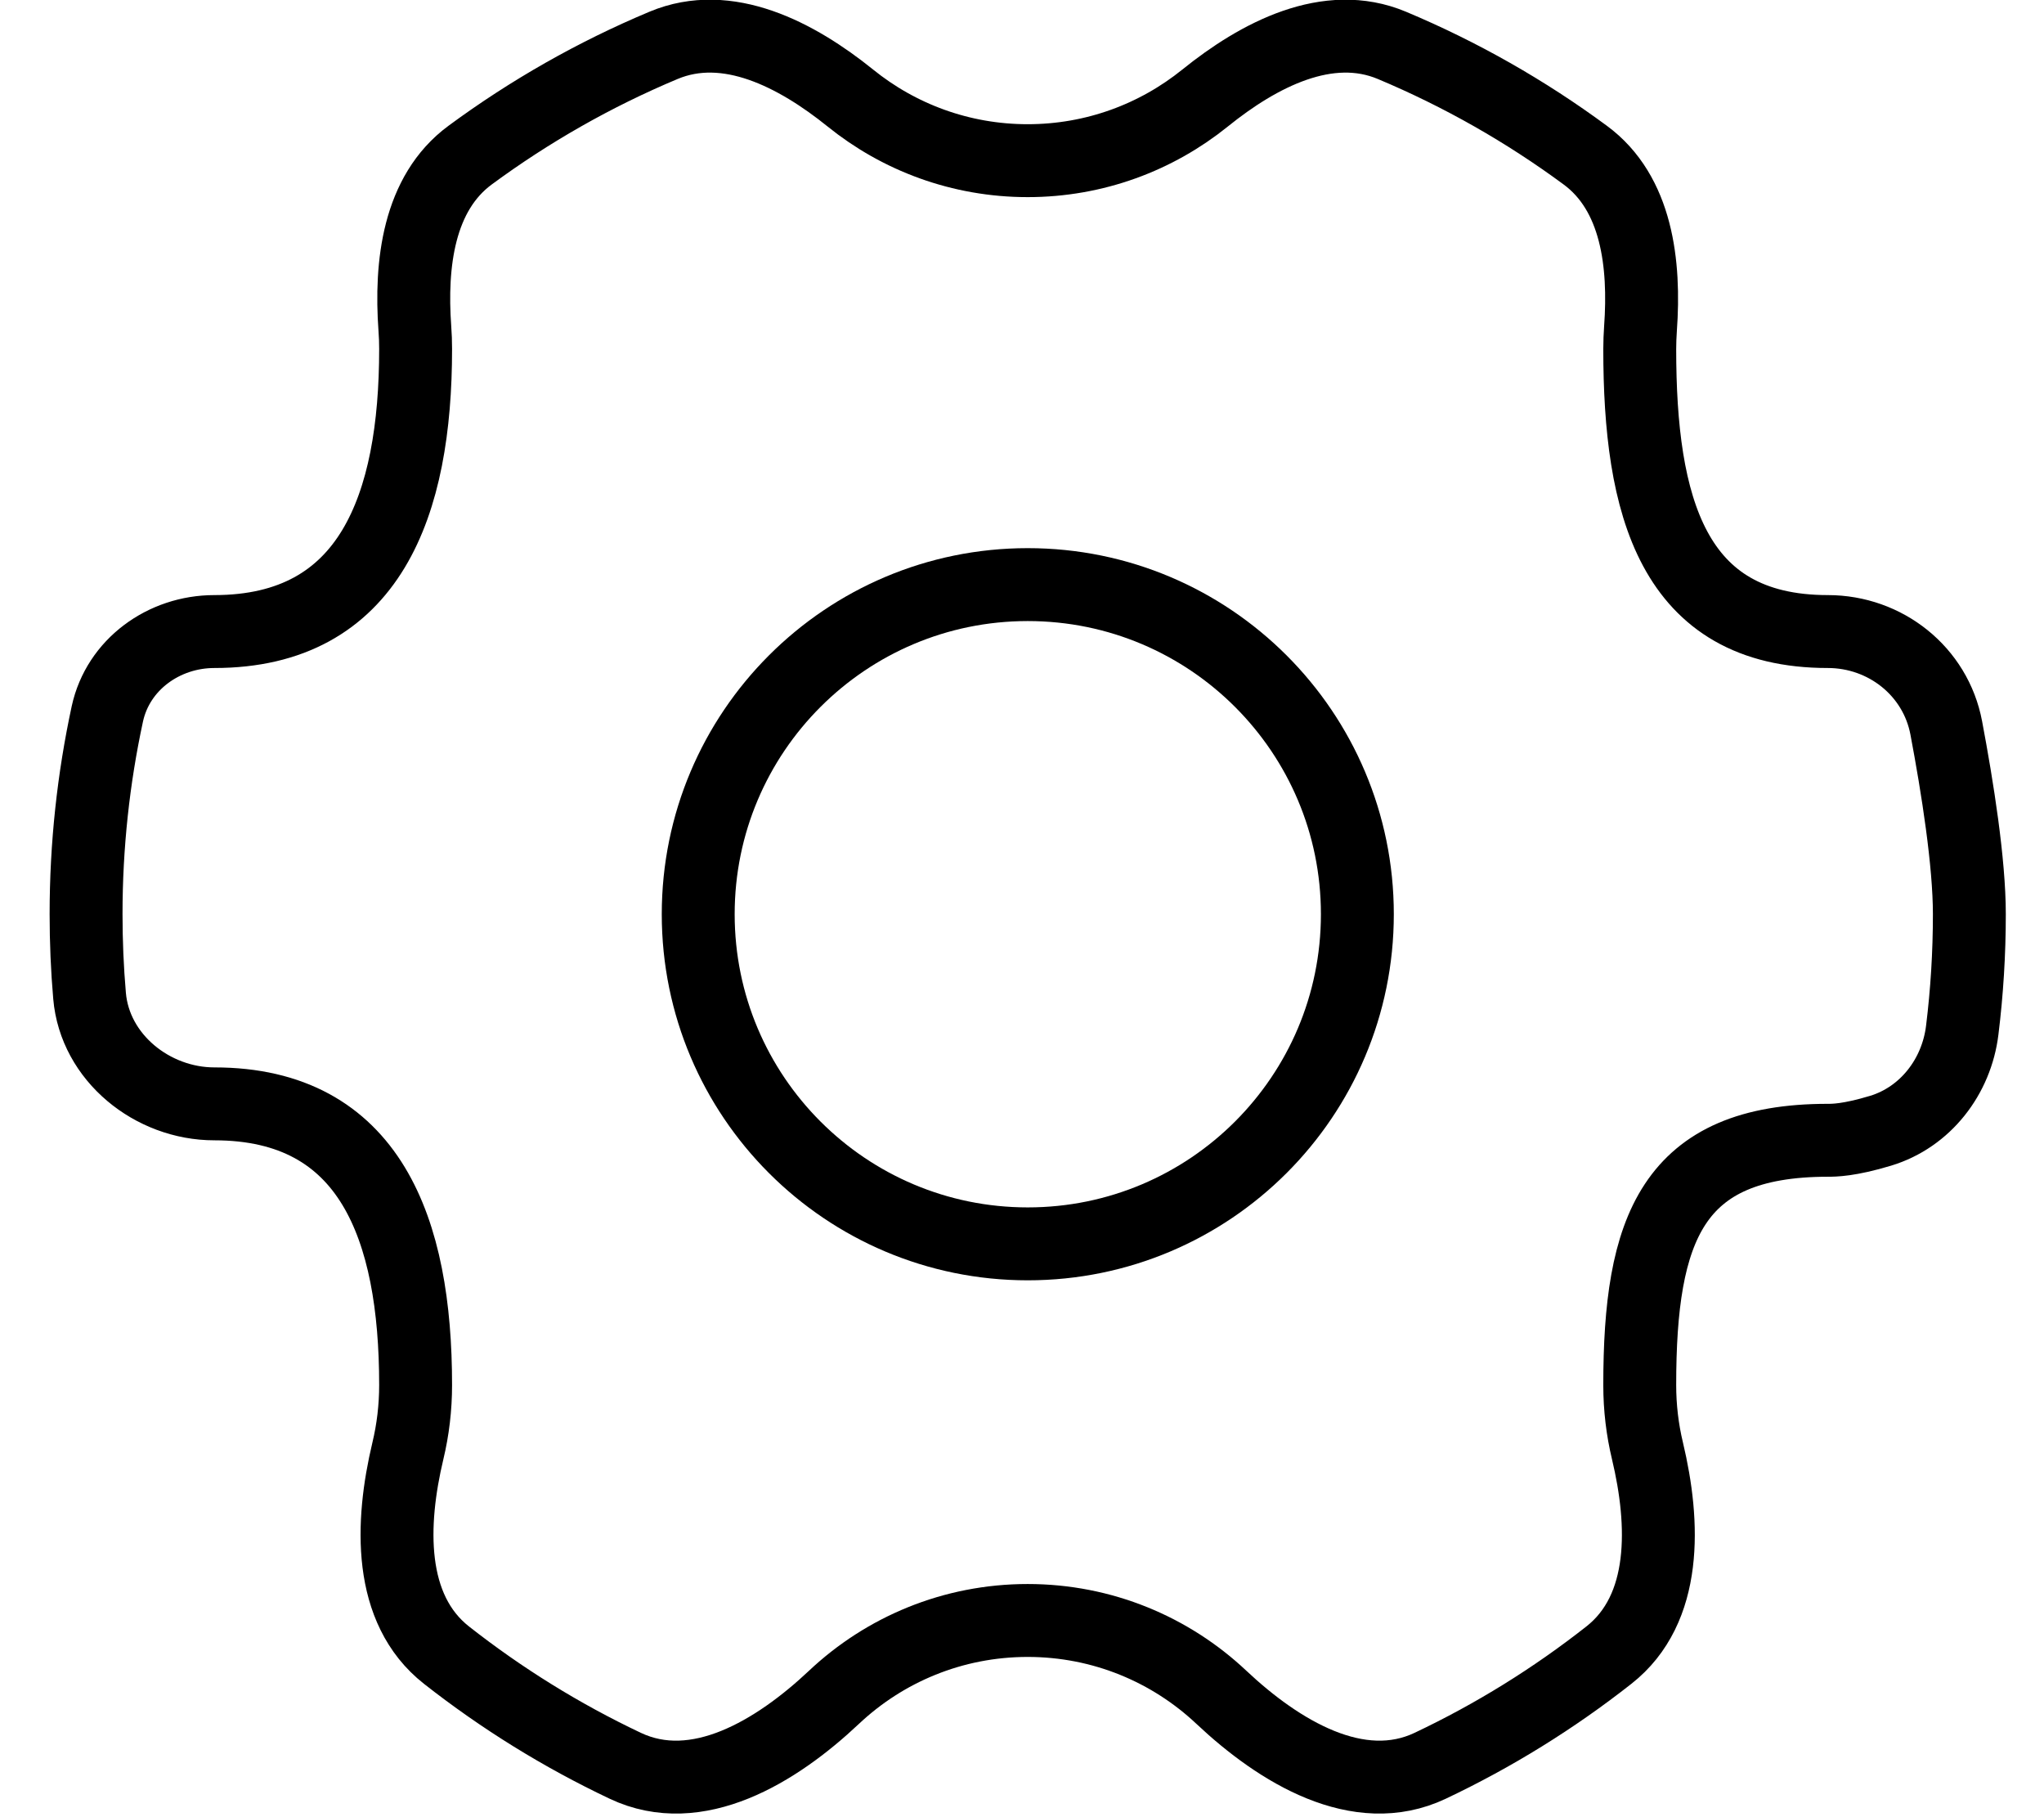 <svg width="27" height="24" viewBox="0 0 27 24" fill="none" xmlns="http://www.w3.org/2000/svg">
<path d="M11.017 22.416C10.254 23.135 9.207 23.77 8.259 23.321C7.416 22.922 6.625 22.431 5.898 21.86C5.123 21.251 5.159 20.122 5.388 19.162C5.455 18.883 5.49 18.592 5.49 18.292C5.49 16.231 4.892 14.579 2.832 14.579V14.579C2.012 14.579 1.253 13.969 1.183 13.152C1.152 12.796 1.137 12.436 1.137 12.073C1.137 11.165 1.234 10.281 1.418 9.428C1.56 8.776 2.164 8.341 2.832 8.341V8.341C4.892 8.341 5.49 6.671 5.49 4.61C5.49 4.518 5.487 4.427 5.48 4.337C5.419 3.488 5.526 2.552 6.211 2.048C6.997 1.469 7.853 0.981 8.765 0.599C9.609 0.245 10.521 0.721 11.233 1.295C11.873 1.812 12.688 2.122 13.575 2.122C14.462 2.122 15.277 1.812 15.918 1.295C16.629 0.721 17.542 0.245 18.386 0.599C19.297 0.981 20.154 1.469 20.939 2.048C21.625 2.552 21.731 3.488 21.67 4.337C21.664 4.427 21.66 4.518 21.66 4.61C21.66 6.671 22.083 8.341 24.144 8.341V8.341C24.905 8.341 25.568 8.865 25.709 9.614C25.858 10.403 26.014 11.393 26.014 12.073C26.014 12.592 25.982 13.104 25.92 13.606C25.845 14.22 25.434 14.754 24.842 14.934C24.425 15.06 24.224 15.06 24.144 15.06C22.083 15.06 21.66 16.231 21.66 18.292C21.66 18.592 21.695 18.883 21.762 19.162C21.991 20.122 22.028 21.251 21.252 21.86C20.526 22.431 19.735 22.922 18.892 23.321C17.944 23.77 16.897 23.135 16.133 22.416C15.465 21.787 14.565 21.402 13.575 21.402C12.585 21.402 11.685 21.787 11.017 22.416Z" stroke="black" stroke-width="0.963" stroke-linejoin="round"/>
<path d="M13.576 16.428C15.98 16.428 17.93 14.479 17.93 12.074C17.93 9.67 15.98 7.721 13.576 7.721C11.172 7.721 9.223 9.67 9.223 12.074C9.223 14.479 11.172 16.428 13.576 16.428Z" stroke="black" stroke-width="0.963" stroke-linejoin="round"/>
</svg>
